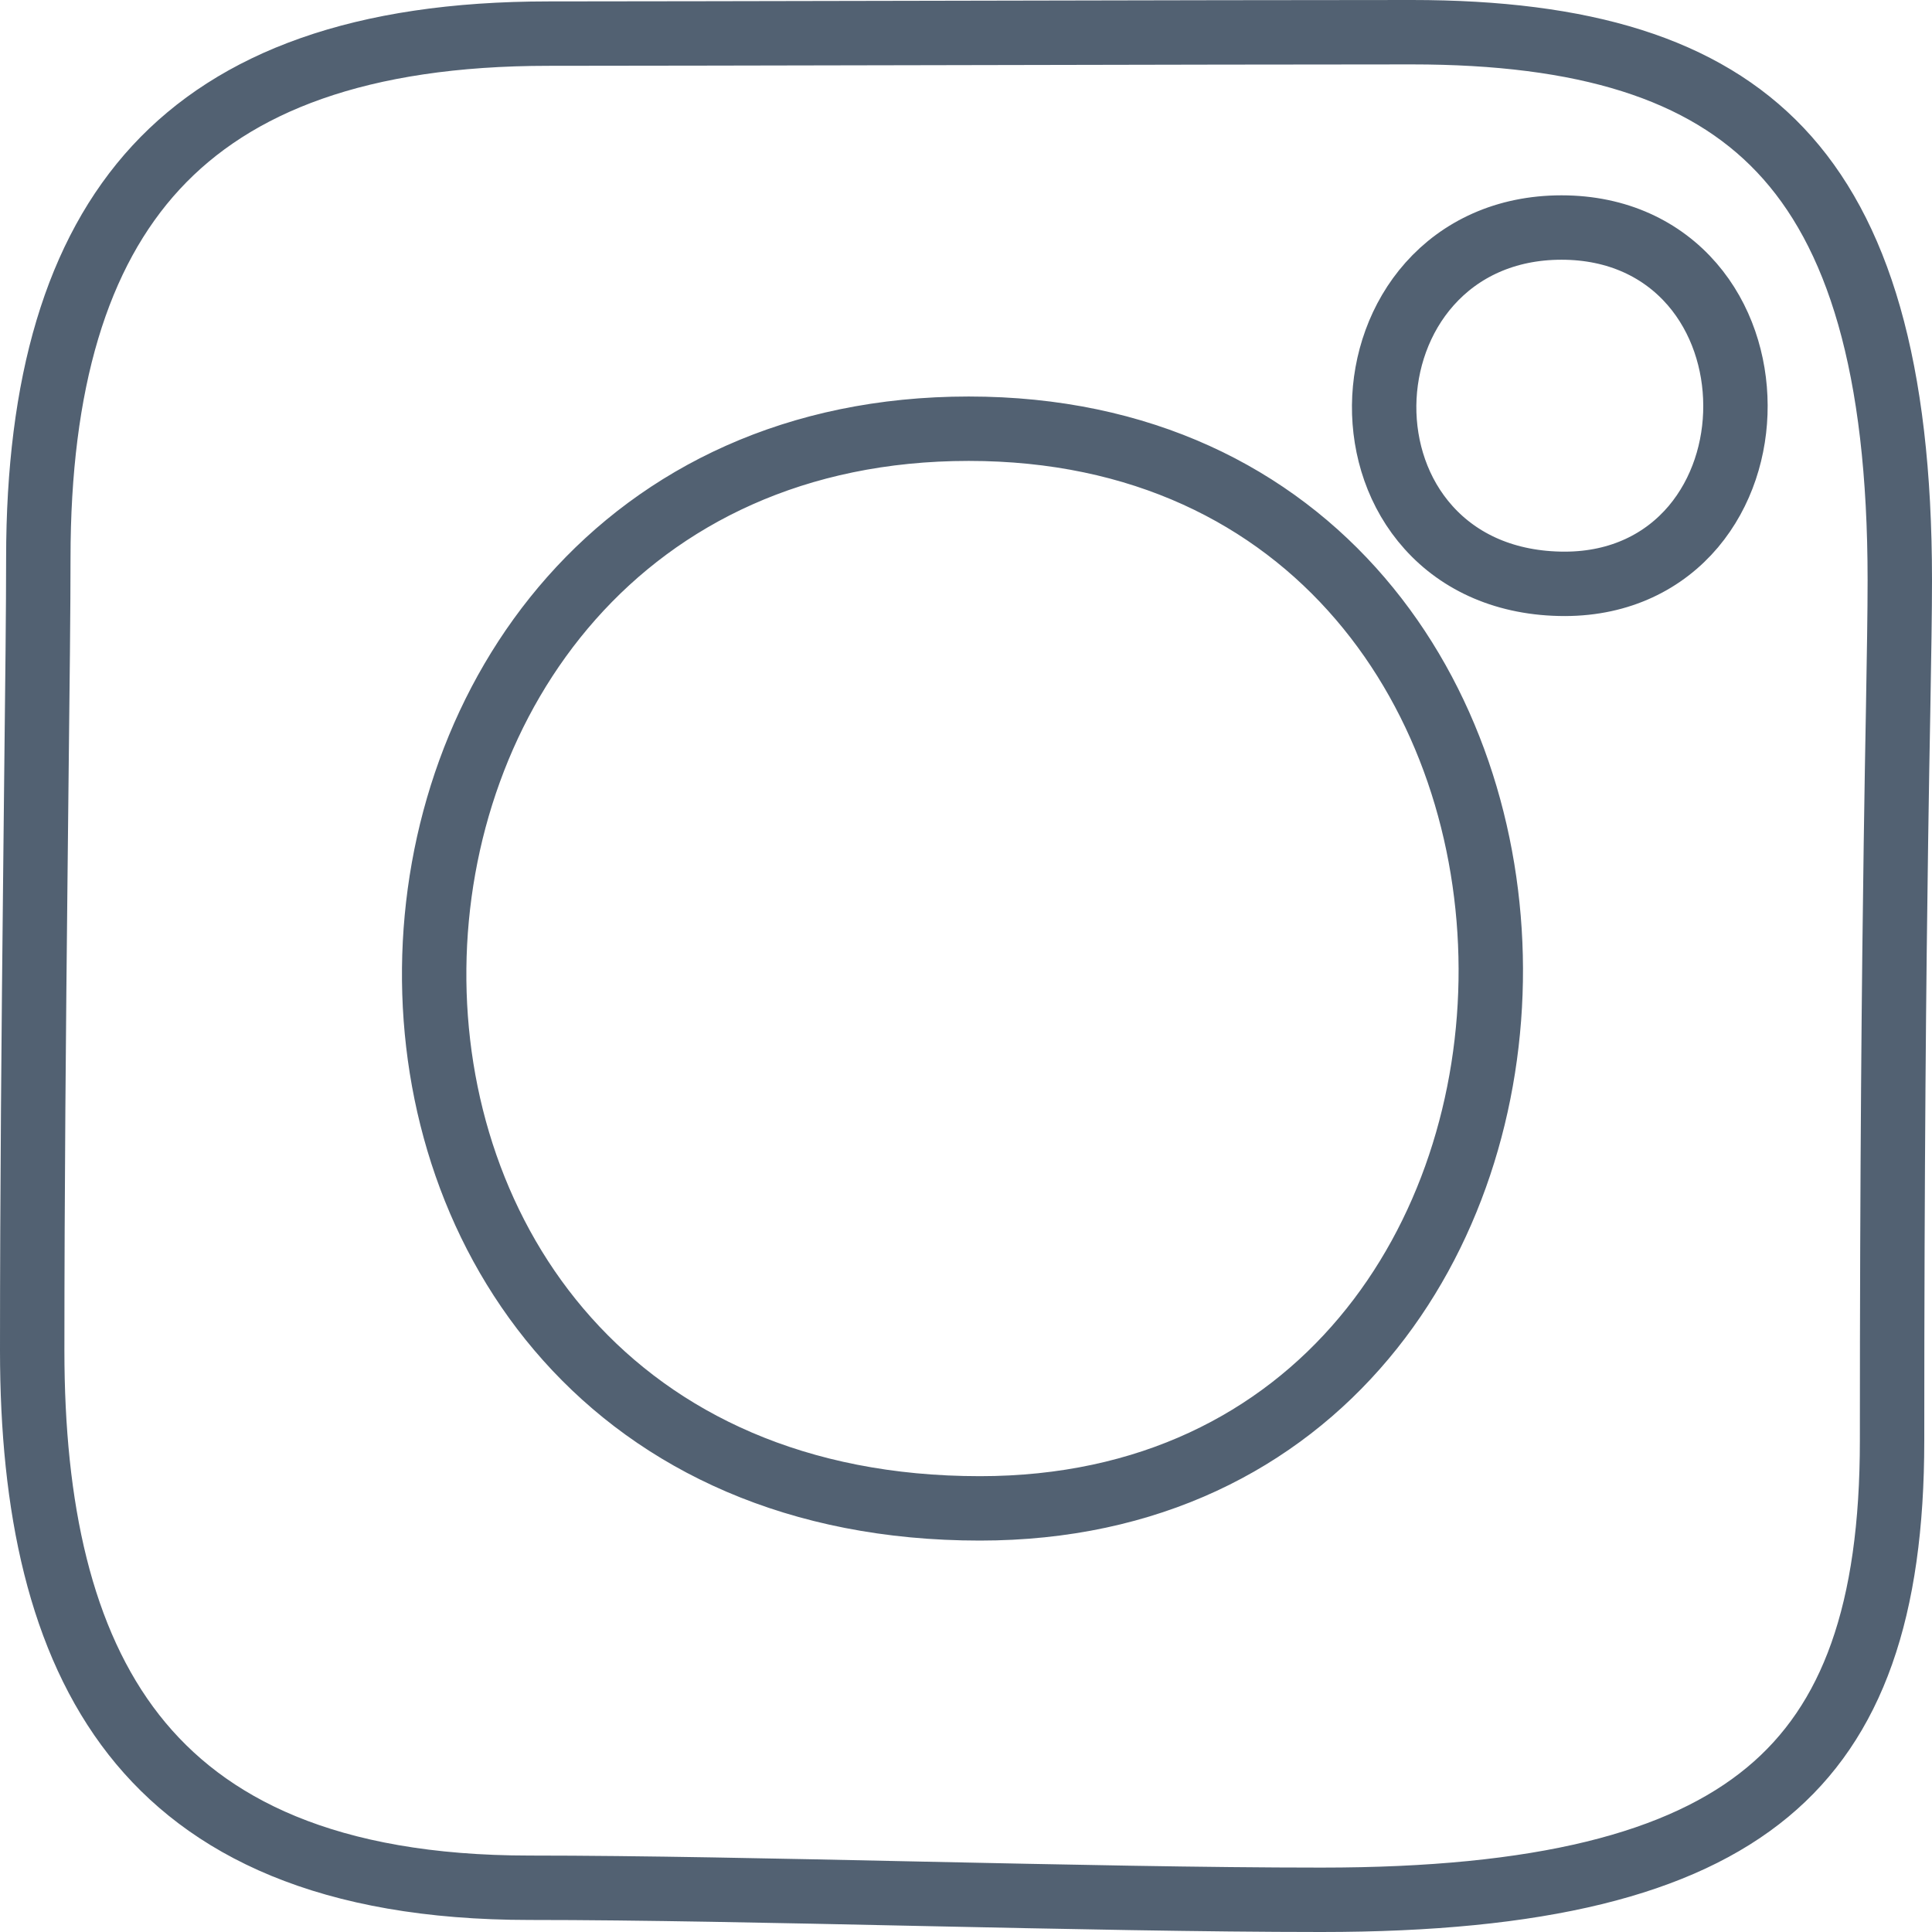 <svg xmlns="http://www.w3.org/2000/svg" width="30" height="30" viewBox="0 0 30 30" fill="none">
    <path d="M24.3 9.066L24.302 9.066C25.162 9.064 25.84 8.716 26.295 8.177C26.74 7.648 26.951 6.962 26.948 6.295C26.946 5.628 26.731 4.941 26.276 4.414C25.811 3.876 25.122 3.533 24.247 3.533C23.372 3.533 22.674 3.875 22.199 4.409C21.732 4.934 21.5 5.621 21.493 6.295C21.487 6.969 21.706 7.662 22.183 8.192C22.667 8.731 23.386 9.066 24.3 9.066ZM20.519 29.5C18.703 29.5 16.5 29.453 14.313 29.407L14.223 29.405C12.07 29.359 9.938 29.313 8.226 29.313C5.096 29.313 3.207 28.376 2.08 26.939C0.935 25.478 0.5 23.402 0.5 20.971C0.5 18.498 0.524 15.895 0.548 13.673C0.553 13.146 0.559 12.64 0.564 12.163C0.582 10.63 0.595 9.388 0.595 8.67C0.595 5.951 1.189 3.936 2.423 2.6C3.65 1.272 5.597 0.522 8.516 0.522C9.558 0.522 11.948 0.517 14.484 0.512L14.987 0.511C17.706 0.505 20.502 0.5 21.922 0.5C24.596 0.5 26.447 1.064 27.645 2.33C28.851 3.604 29.5 5.697 29.5 9.008C29.5 9.509 29.489 10.142 29.474 11.027C29.463 11.595 29.452 12.268 29.44 13.077C29.41 15.137 29.38 18.065 29.38 22.369C29.38 25.006 28.768 26.733 27.448 27.828C26.104 28.944 23.913 29.5 20.519 29.5ZM15.042 6.657C12.356 6.657 10.279 7.701 8.873 9.289C7.476 10.867 6.763 12.957 6.742 15.034C6.721 17.112 7.392 19.209 8.807 20.792C10.23 22.385 12.373 23.422 15.216 23.422C17.839 23.422 19.841 22.373 21.178 20.78C22.506 19.199 23.156 17.109 23.149 15.038C23.142 12.967 22.477 10.876 21.122 9.295C19.759 7.703 17.721 6.657 15.042 6.657Z" stroke="#526172"/>
</svg>